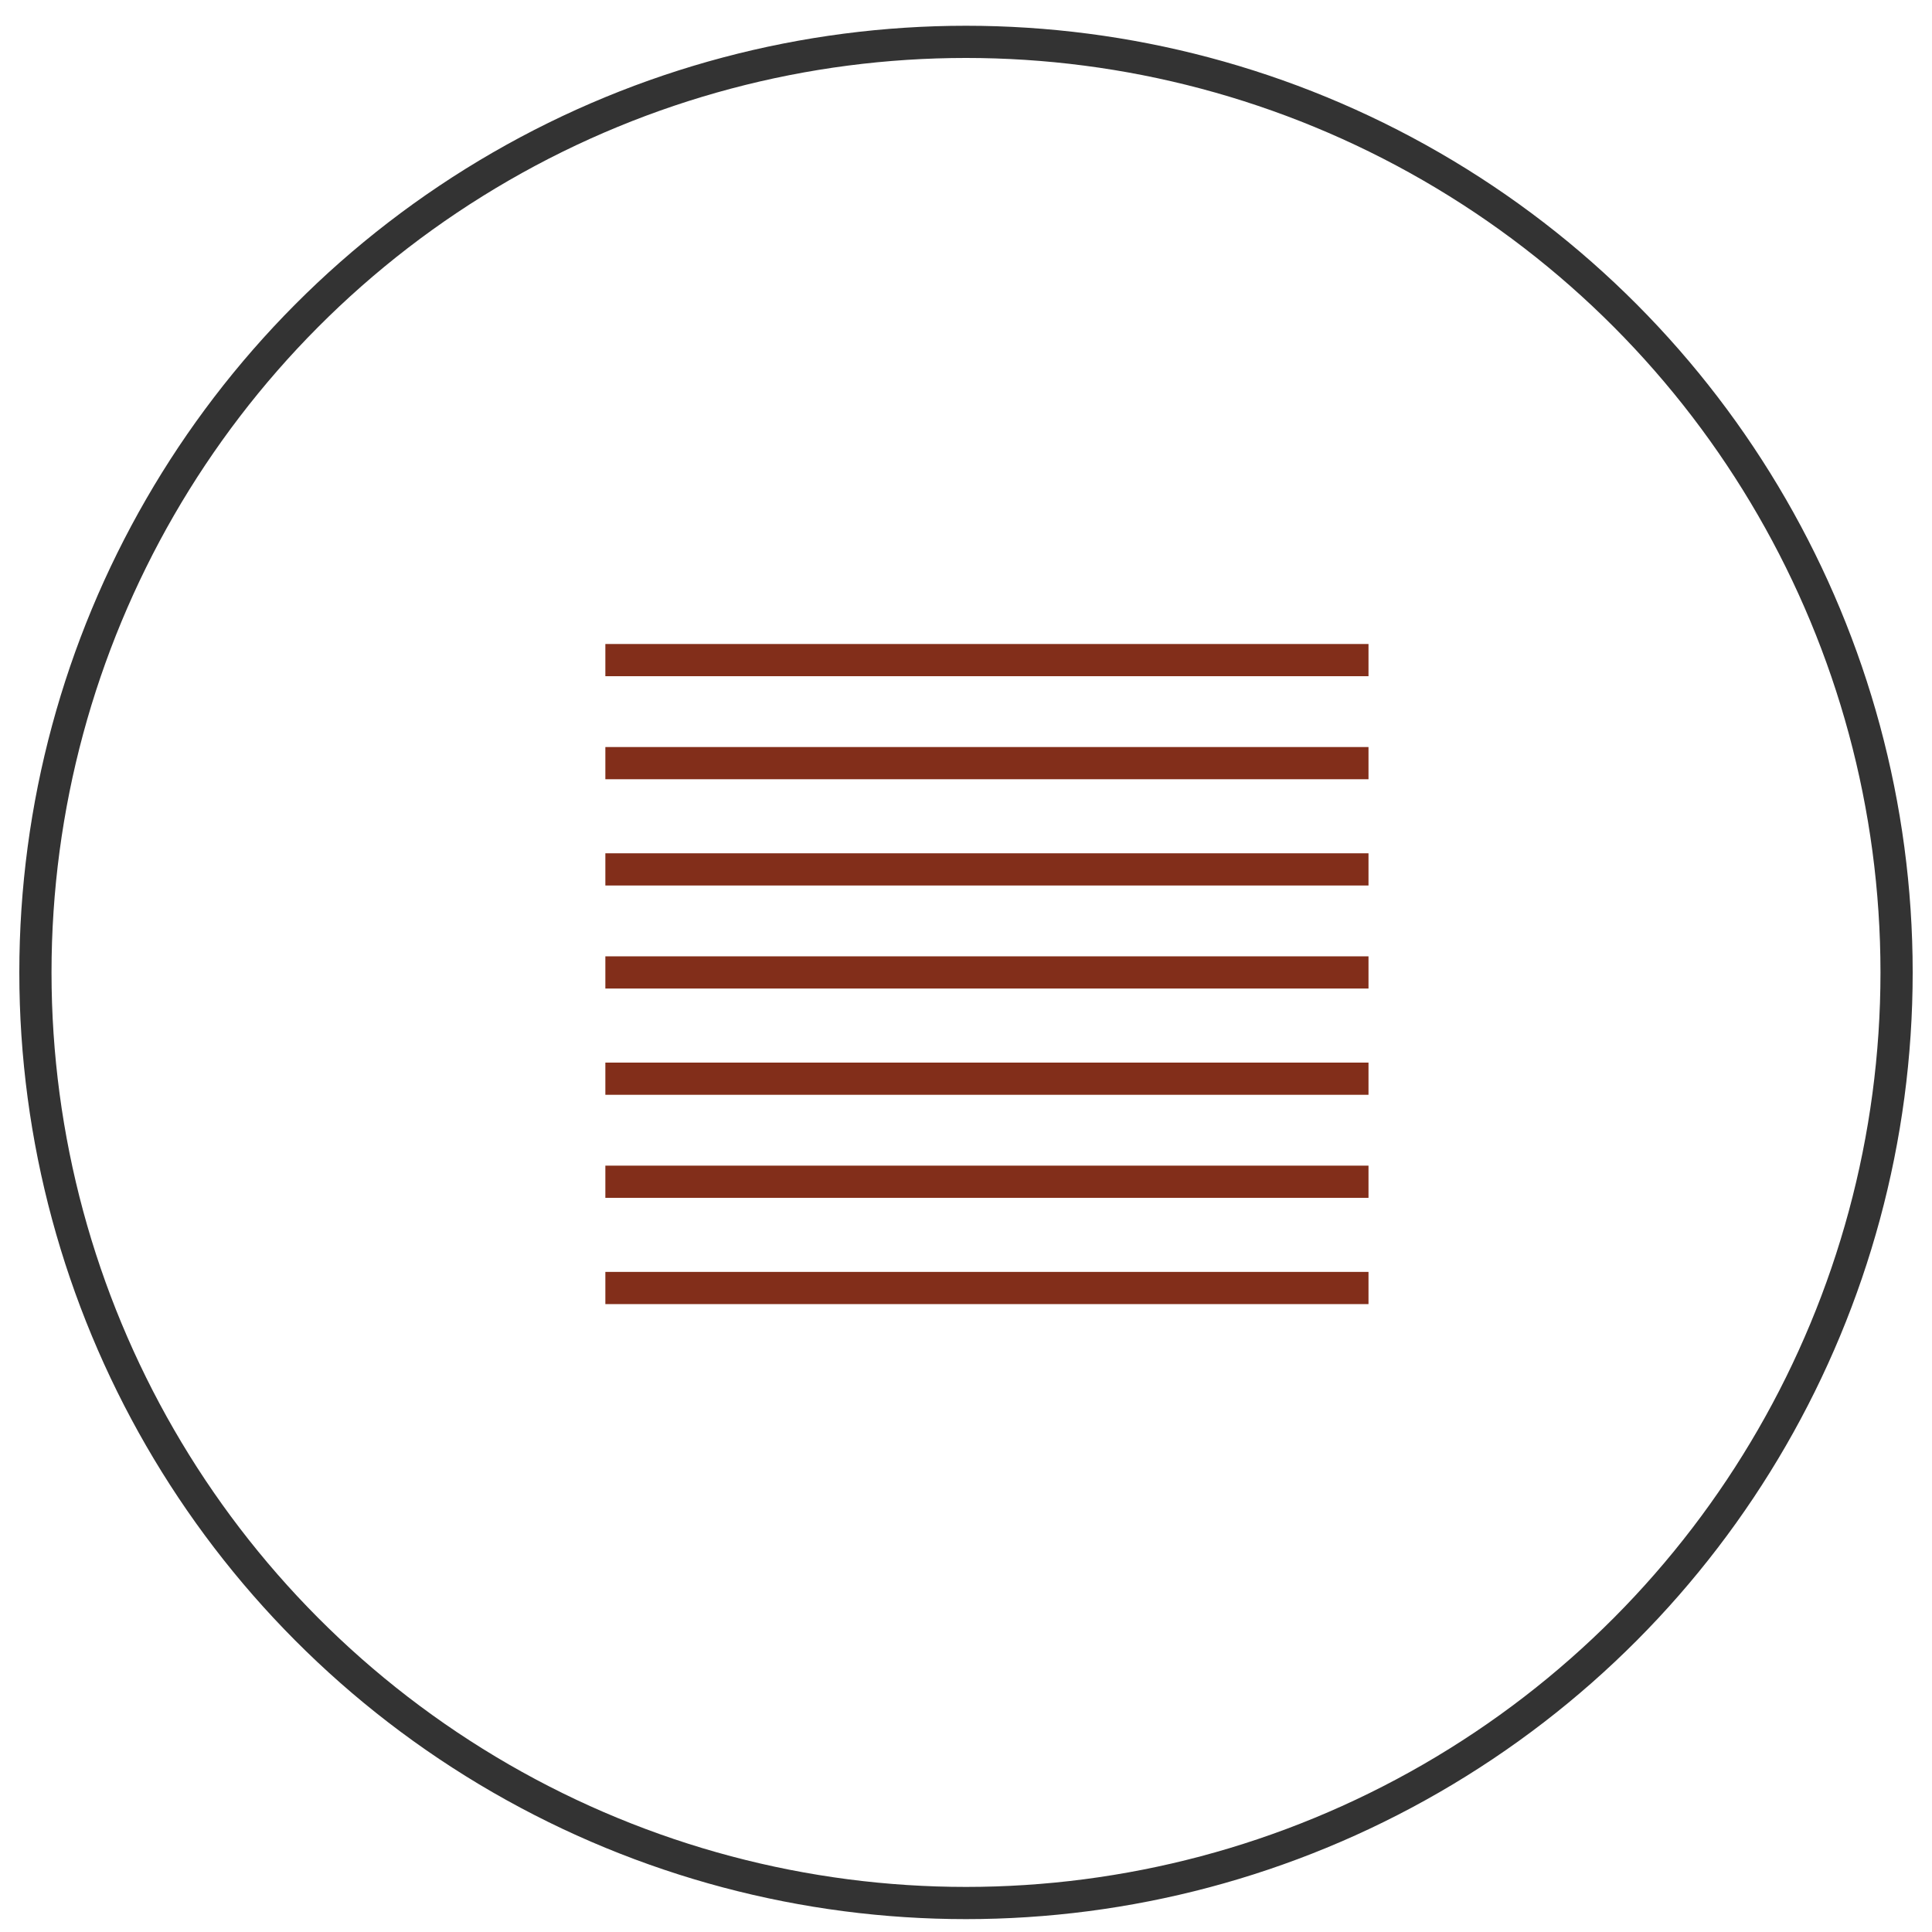 <?xml version="1.0" encoding="utf-8"?>
<!-- Generator: Adobe Illustrator 21.0.1, SVG Export Plug-In . SVG Version: 6.00 Build 0)  -->
<svg version="1.1" id="Layer_1" xmlns="http://www.w3.org/2000/svg" xmlns:xlink="http://www.w3.org/1999/xlink" x="0px" y="0px"
	 viewBox="0 0 60 60" style="enable-background:new 0 0 60 60;" xml:space="preserve">
<style type="text/css">
	.st0{fill:none;stroke:#333333;stroke-miterlimit:10;}
	.st1{fill:none;stroke:#822E1A;stroke-miterlimit:10;}
</style>
<circle class="st0" cx="30" cy="30.2" r="28.9"/>
<line class="st1" x1="18.8" y1="20.5" x2="42.5" y2="20.5"/>
<line class="st1" x1="18.8" y1="23.7" x2="42.5" y2="23.7"/>
<line class="st1" x1="18.8" y1="27" x2="42.5" y2="27"/>
<line class="st1" x1="18.8" y1="30.2" x2="42.5" y2="30.2"/>
<line class="st1" x1="18.8" y1="33.5" x2="42.5" y2="33.5"/>
<line class="st1" x1="18.8" y1="36.7" x2="42.5" y2="36.7"/>
<line class="st1" x1="18.8" y1="40" x2="42.5" y2="40"/>
</svg>
